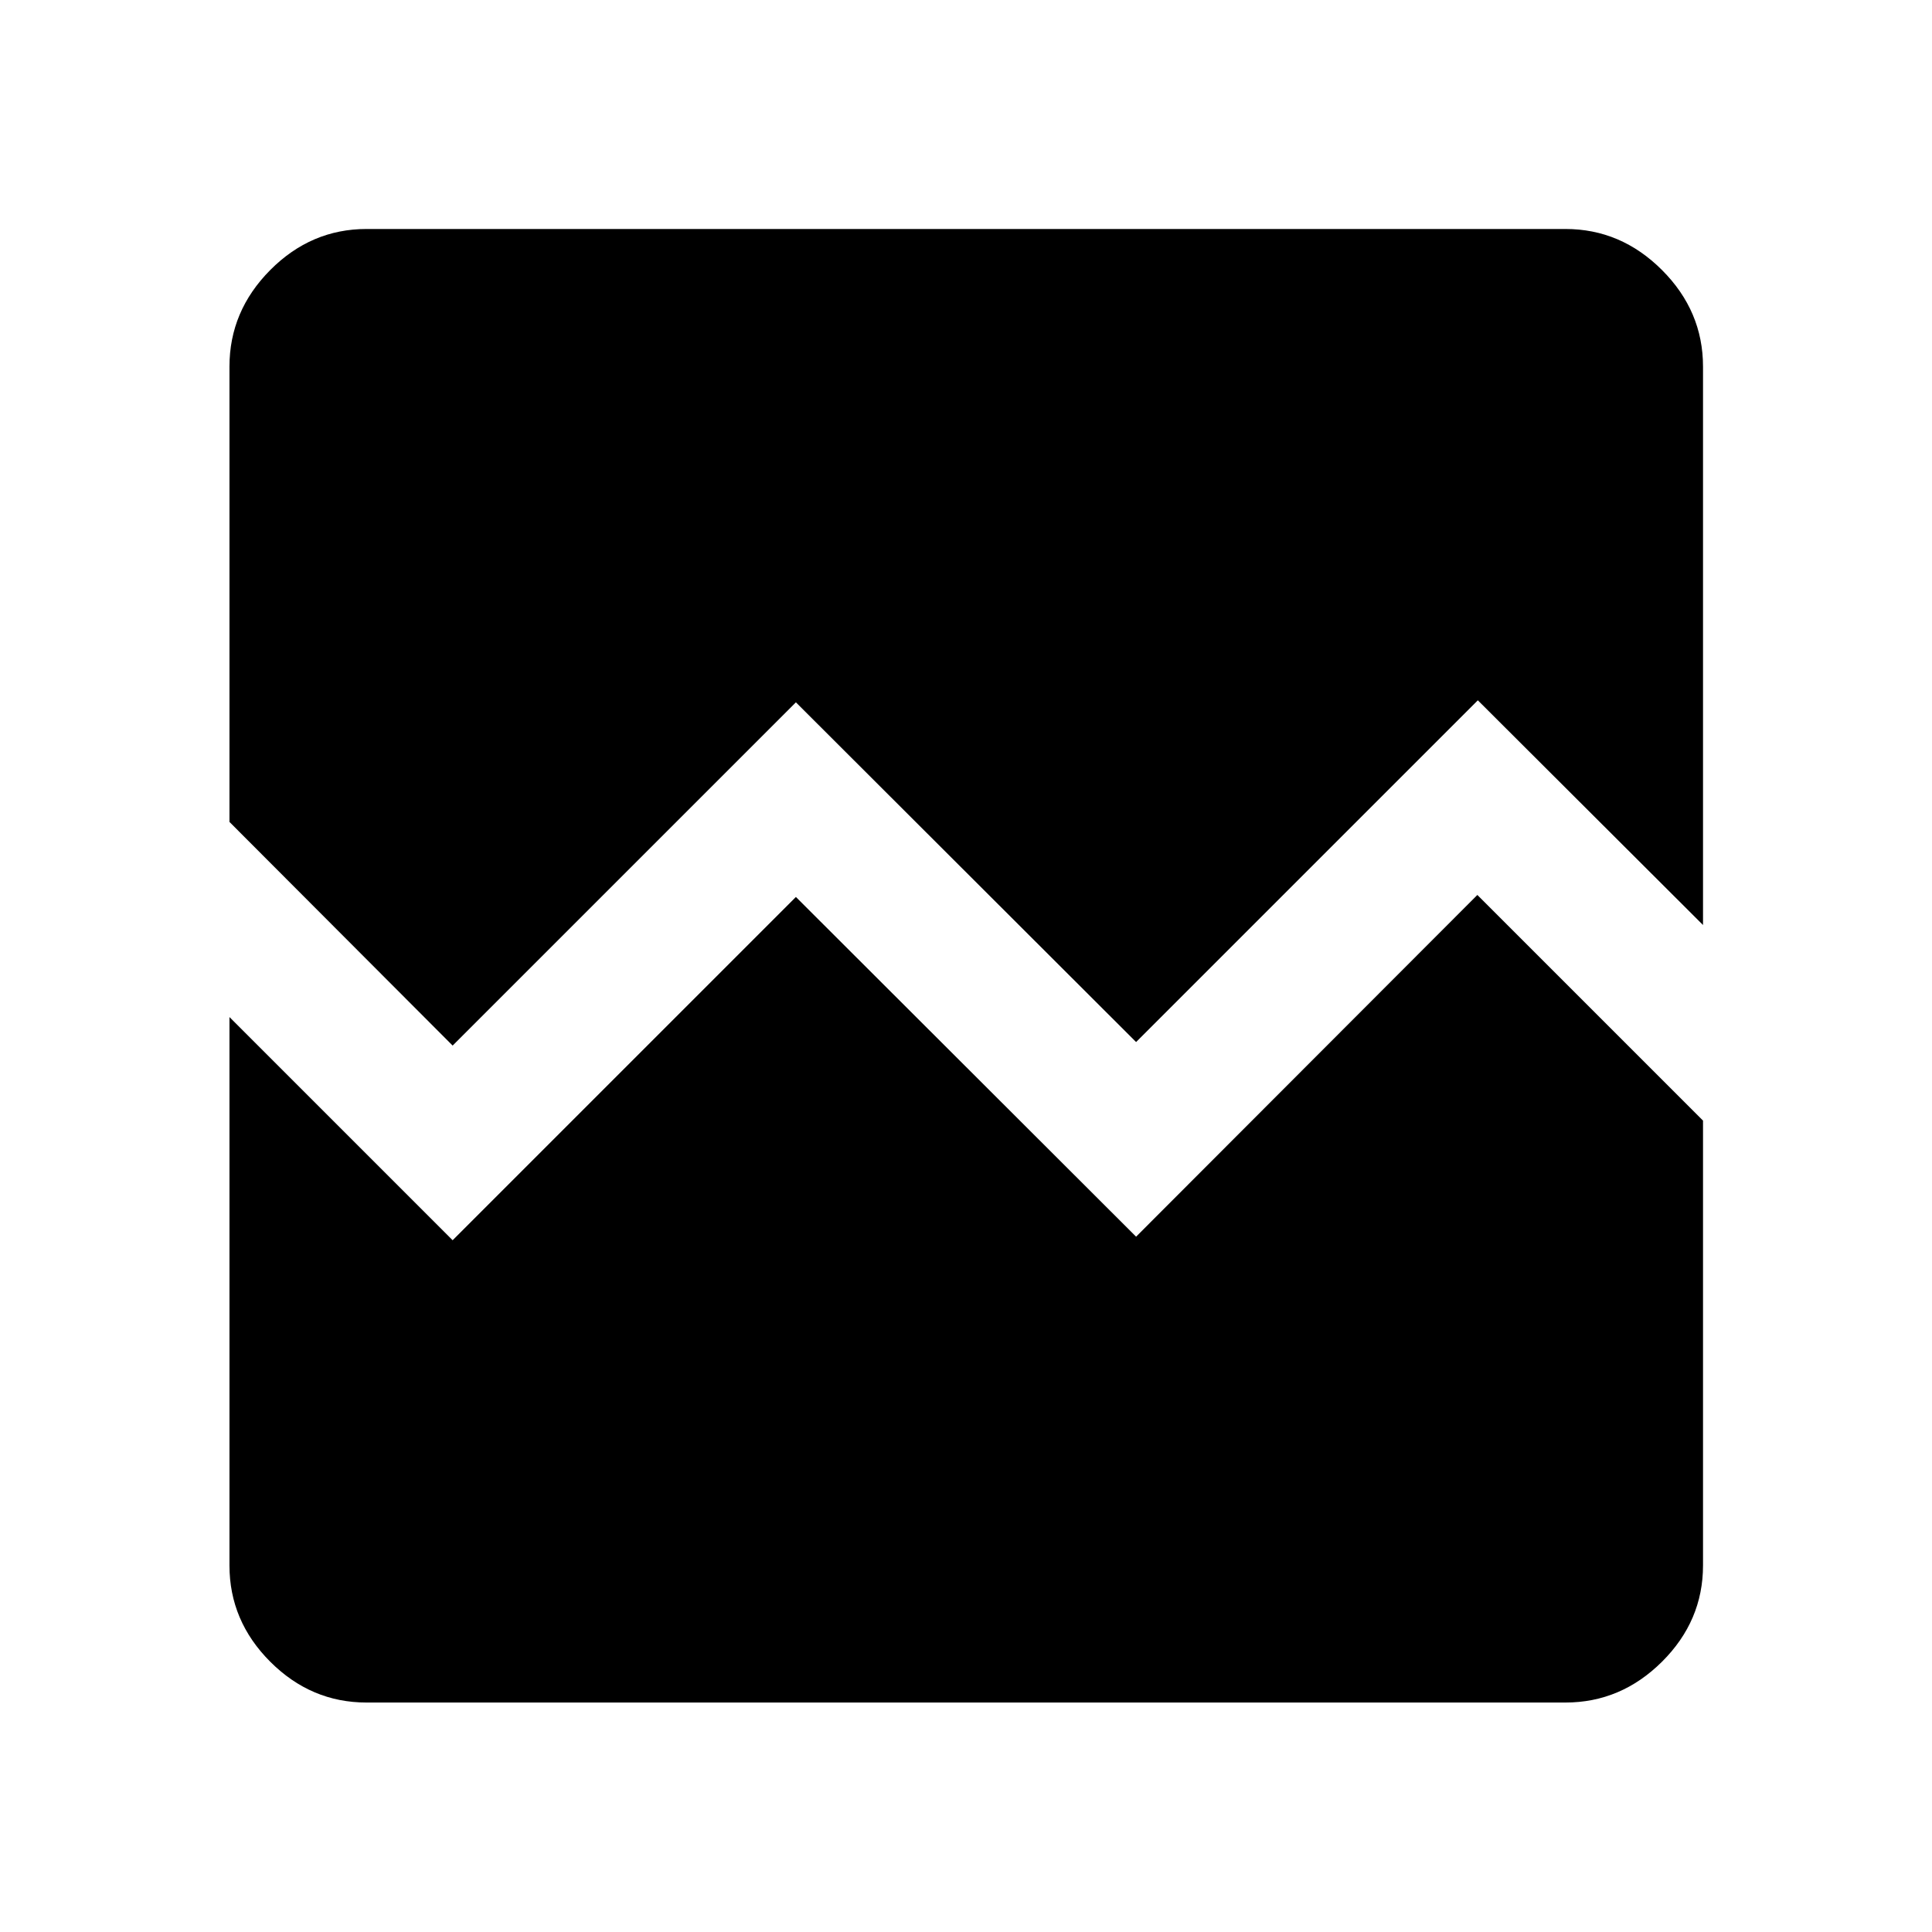 <svg xmlns="http://www.w3.org/2000/svg" height="48" viewBox="0 -960 960 960" width="48"><path d="M182.15-114.02q-27.58 0-47.86-20.27-20.27-20.28-20.27-47.86v-272.48l110.89 110.89L395.48-514.3l169.04 168.8 169.57-169.8 112.13 112.13v221.02q0 27.58-20.39 47.86-20.4 20.27-47.98 20.27h-595.7Zm0-732.2h595.7q27.58 0 47.98 20.39 20.39 20.4 20.39 47.98v277.48L734.33-612.02l-169.81 169.8-169.04-168.8-170.57 170.56-110.89-111.13v-226.26q0-27.58 20.27-47.98 20.28-20.39 47.86-20.39Z"/></svg>
